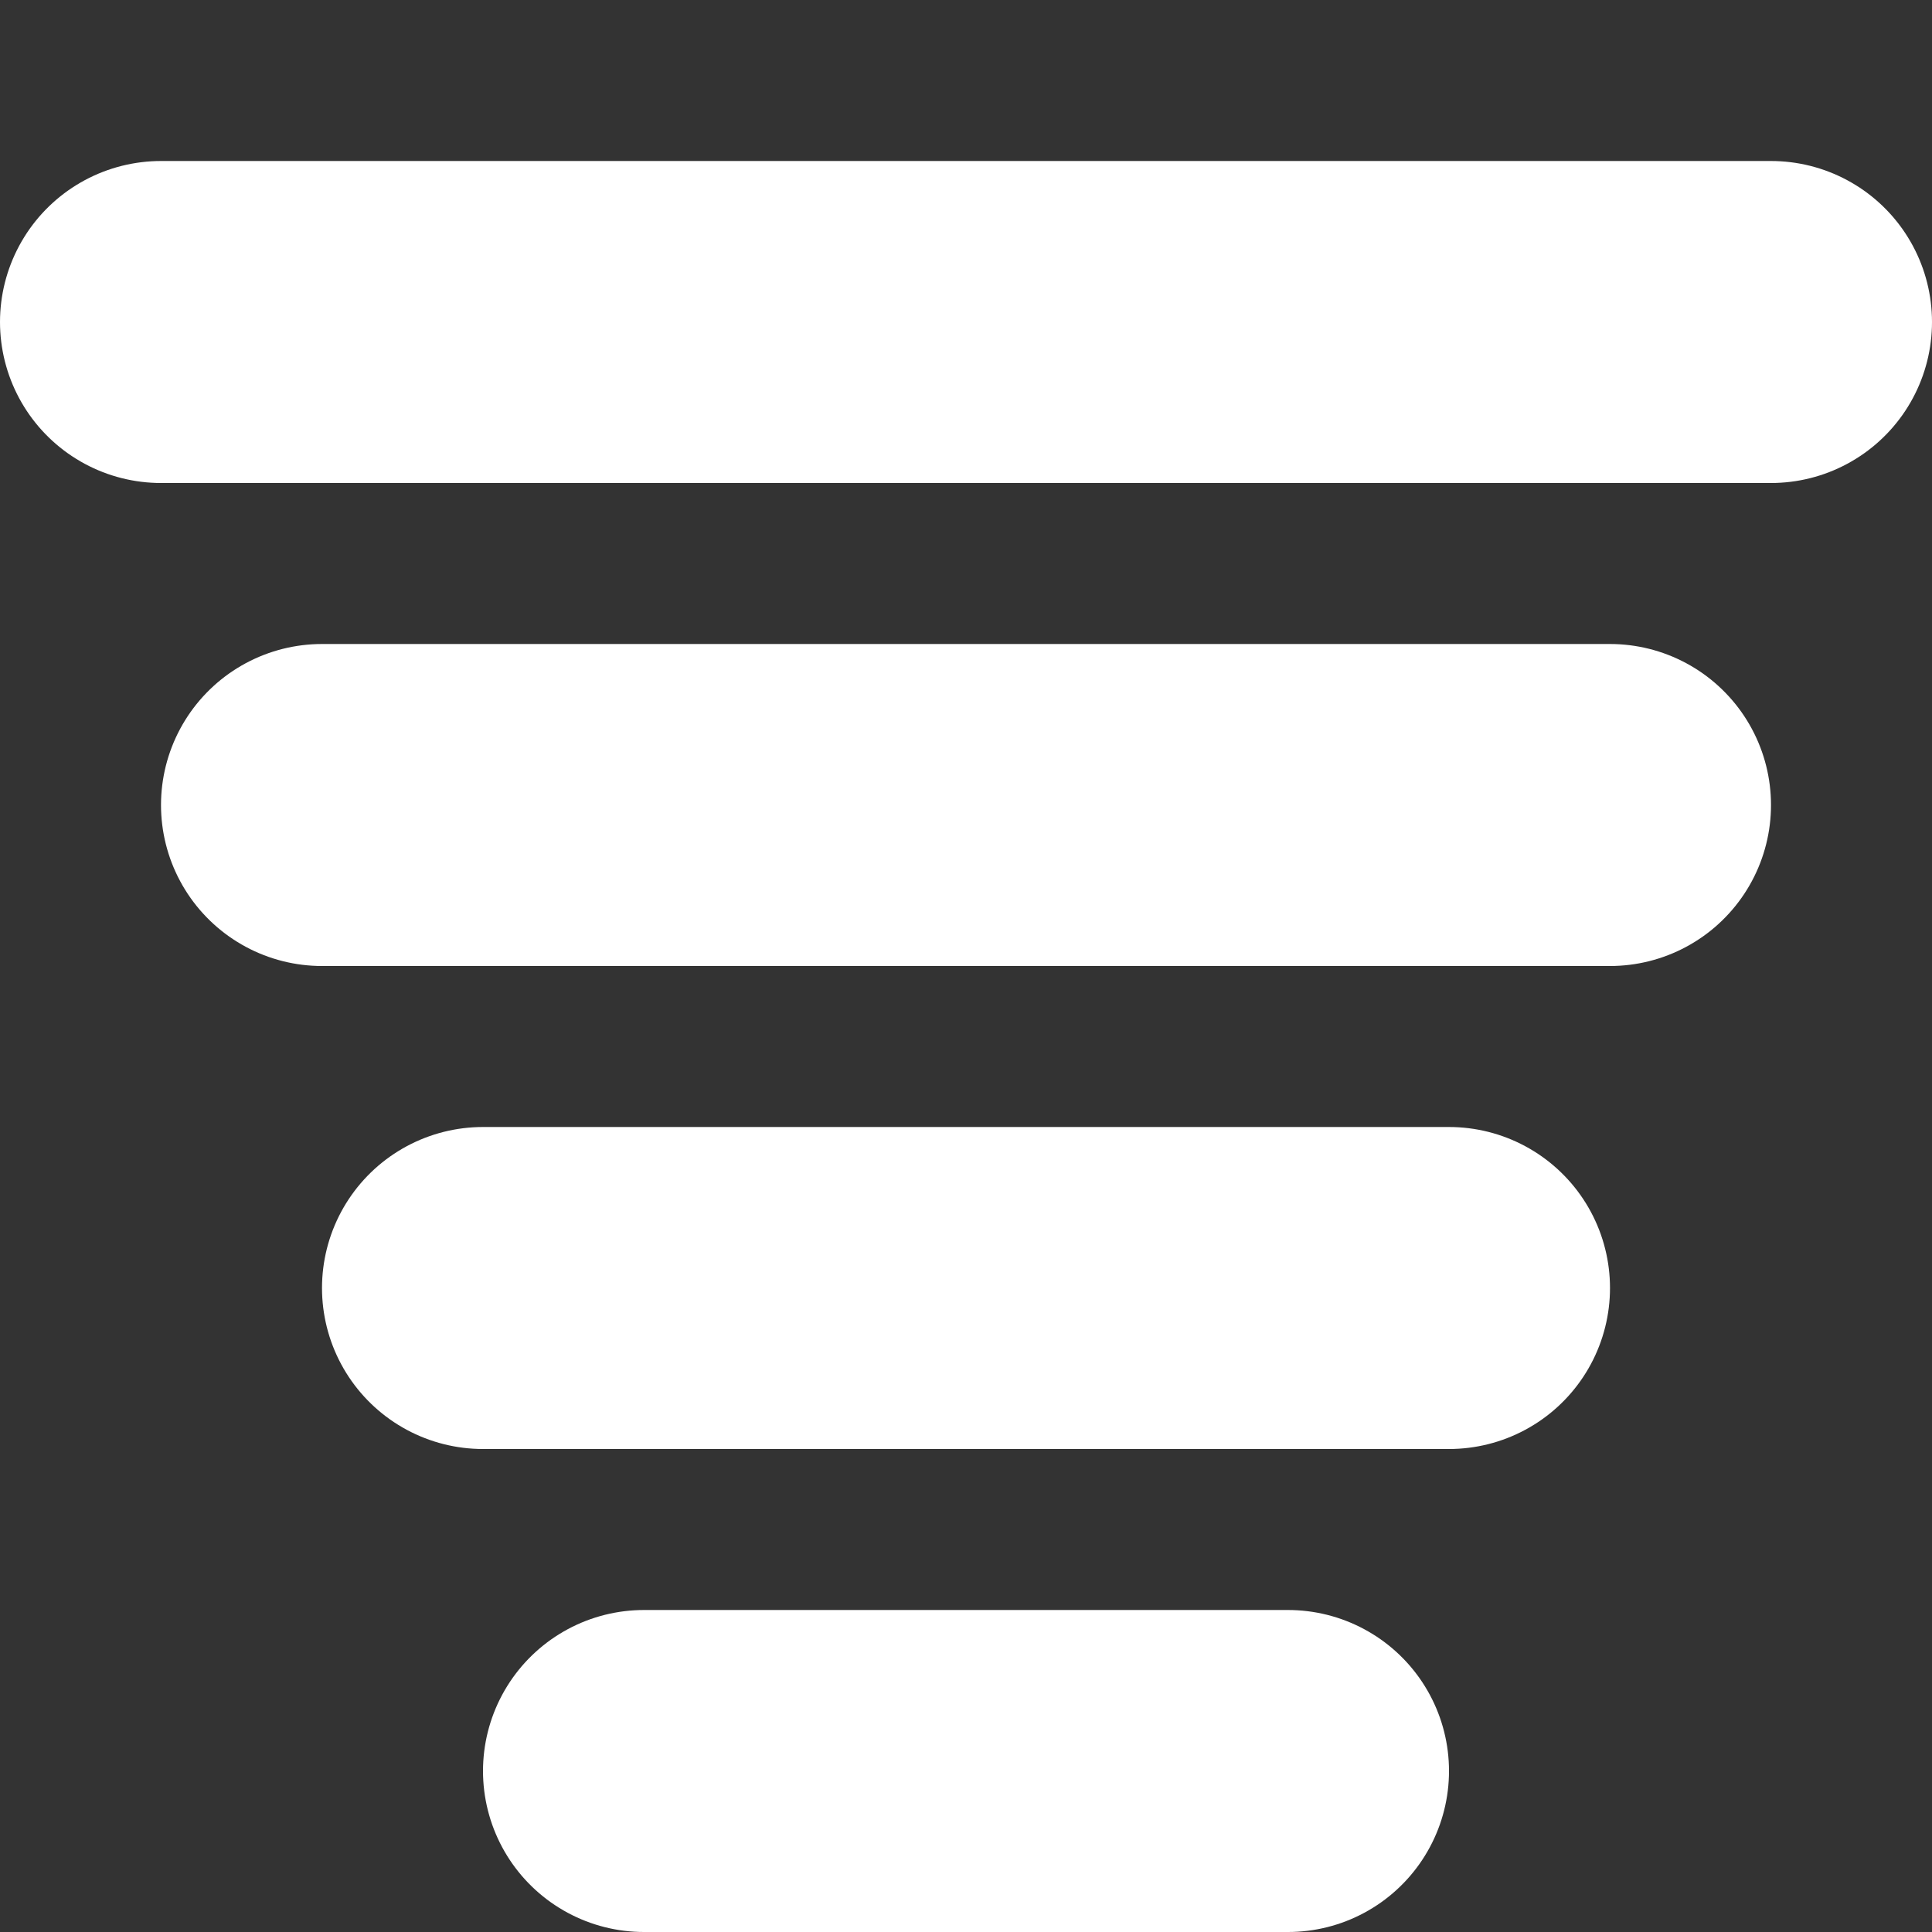 <svg width="12" height="12" viewBox="0 0 12 12" fill="none" xmlns="http://www.w3.org/2000/svg">
<rect x="0" y="0" width="12" height="12" fill="#333333" stroke="none"/>
<line x1="4" y1="11" x2="8" y2="11" stroke="white" stroke-width="2" stroke-linecap="round"/>
<line x1="3" y1="8" x2="9" y2="8" stroke="white" stroke-width="2" stroke-linecap="round"/>
<line x1="2" y1="5" x2="10" y2="5" stroke="white" stroke-width="2" stroke-linecap="round"/>
<line x1="1" y1="2" x2="11" y2="2" stroke="white" stroke-width="2" stroke-linecap="round"/>
</svg>
